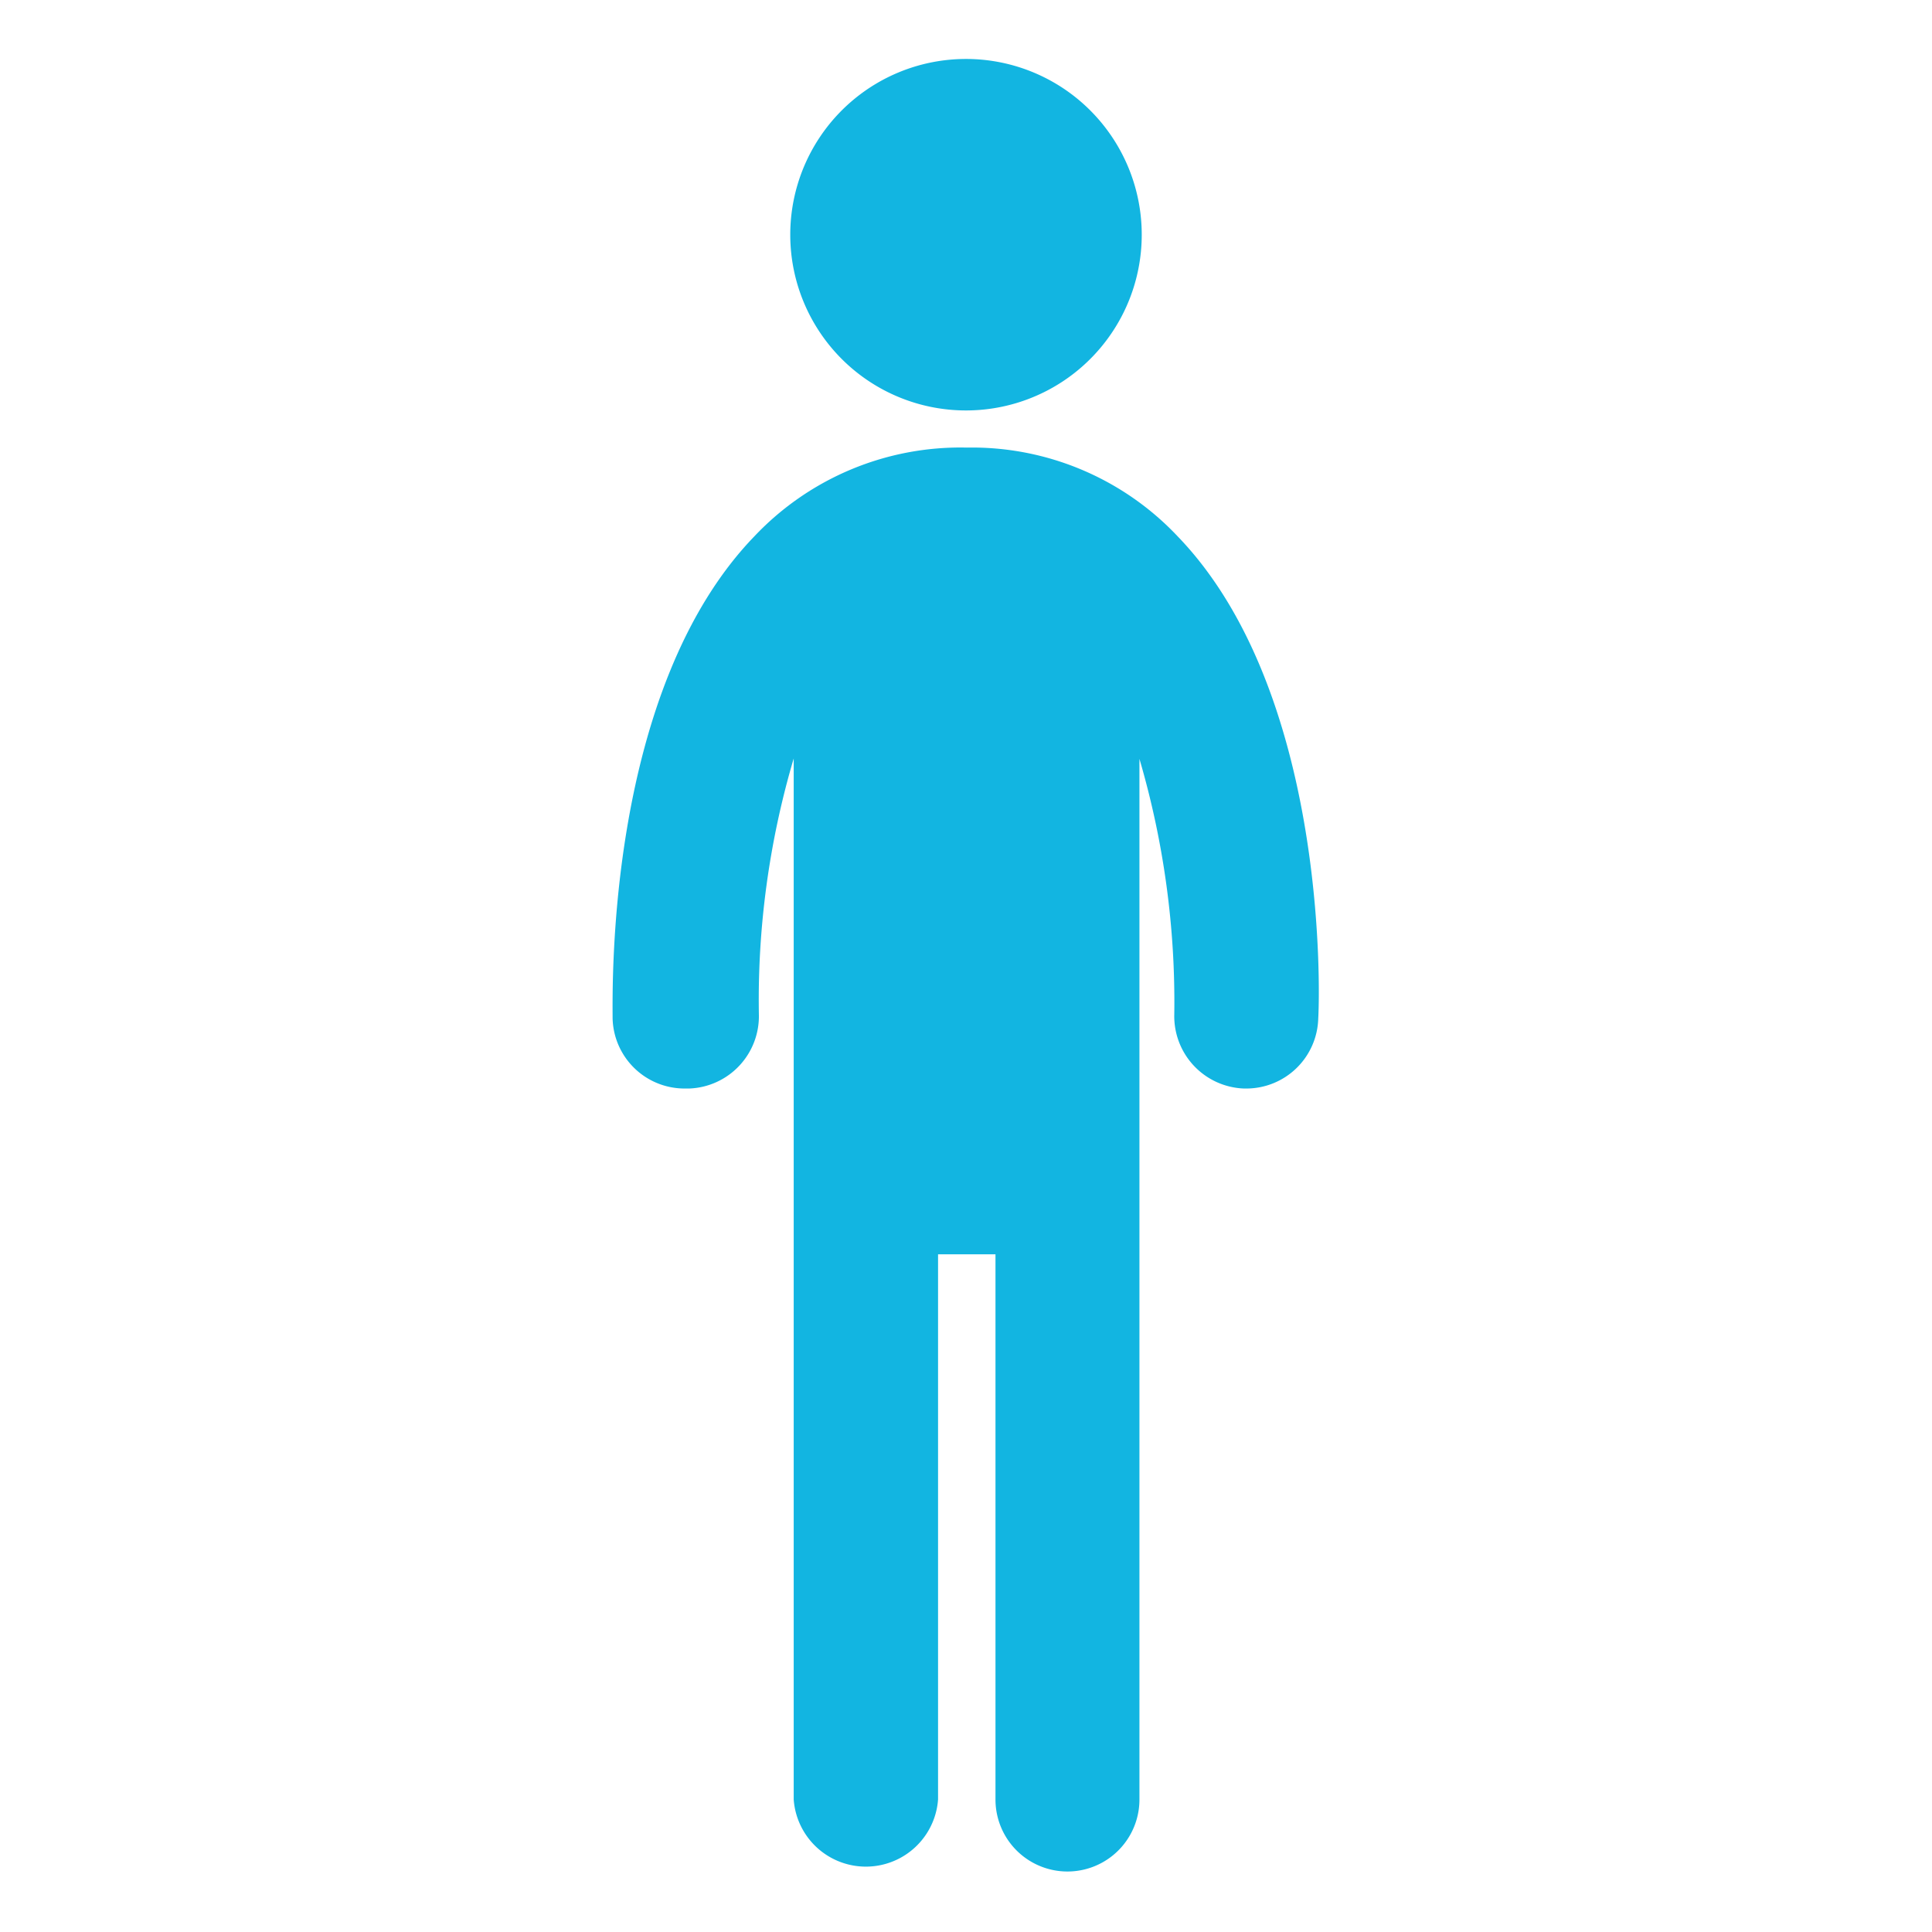 <svg id="Layer_1" data-name="Layer 1" xmlns="http://www.w3.org/2000/svg" viewBox="0 0 50.46 50.46"><defs><style>.cls-1{fill:#12b5e1;}</style></defs><title>hombre</title><path class="cls-1" d="M30.75,14a7.38,7.38,0,0,0-5.5-2.31h0A7.4,7.4,0,0,0,19.71,14C15.84,18,16,25.73,16,26.6a1.88,1.88,0,0,0,1.88,1.83H18a1.89,1.89,0,0,0,1.82-1.95,22.27,22.27,0,0,1,.91-6.67v13h0V47a1.89,1.89,0,0,0,3.77,0V32.76H26V47a1.88,1.88,0,1,0,3.76,0V19.82a22.57,22.57,0,0,1,.91,6.67,1.89,1.89,0,0,0,1.82,1.94h.06a1.88,1.88,0,0,0,1.88-1.83C34.48,25.73,34.62,18,30.75,14Z"/><path class="cls-1" d="M25.23,10.72a4.59,4.59,0,1,0-4.59-4.58A4.59,4.59,0,0,0,25.23,10.72Z"/></svg>